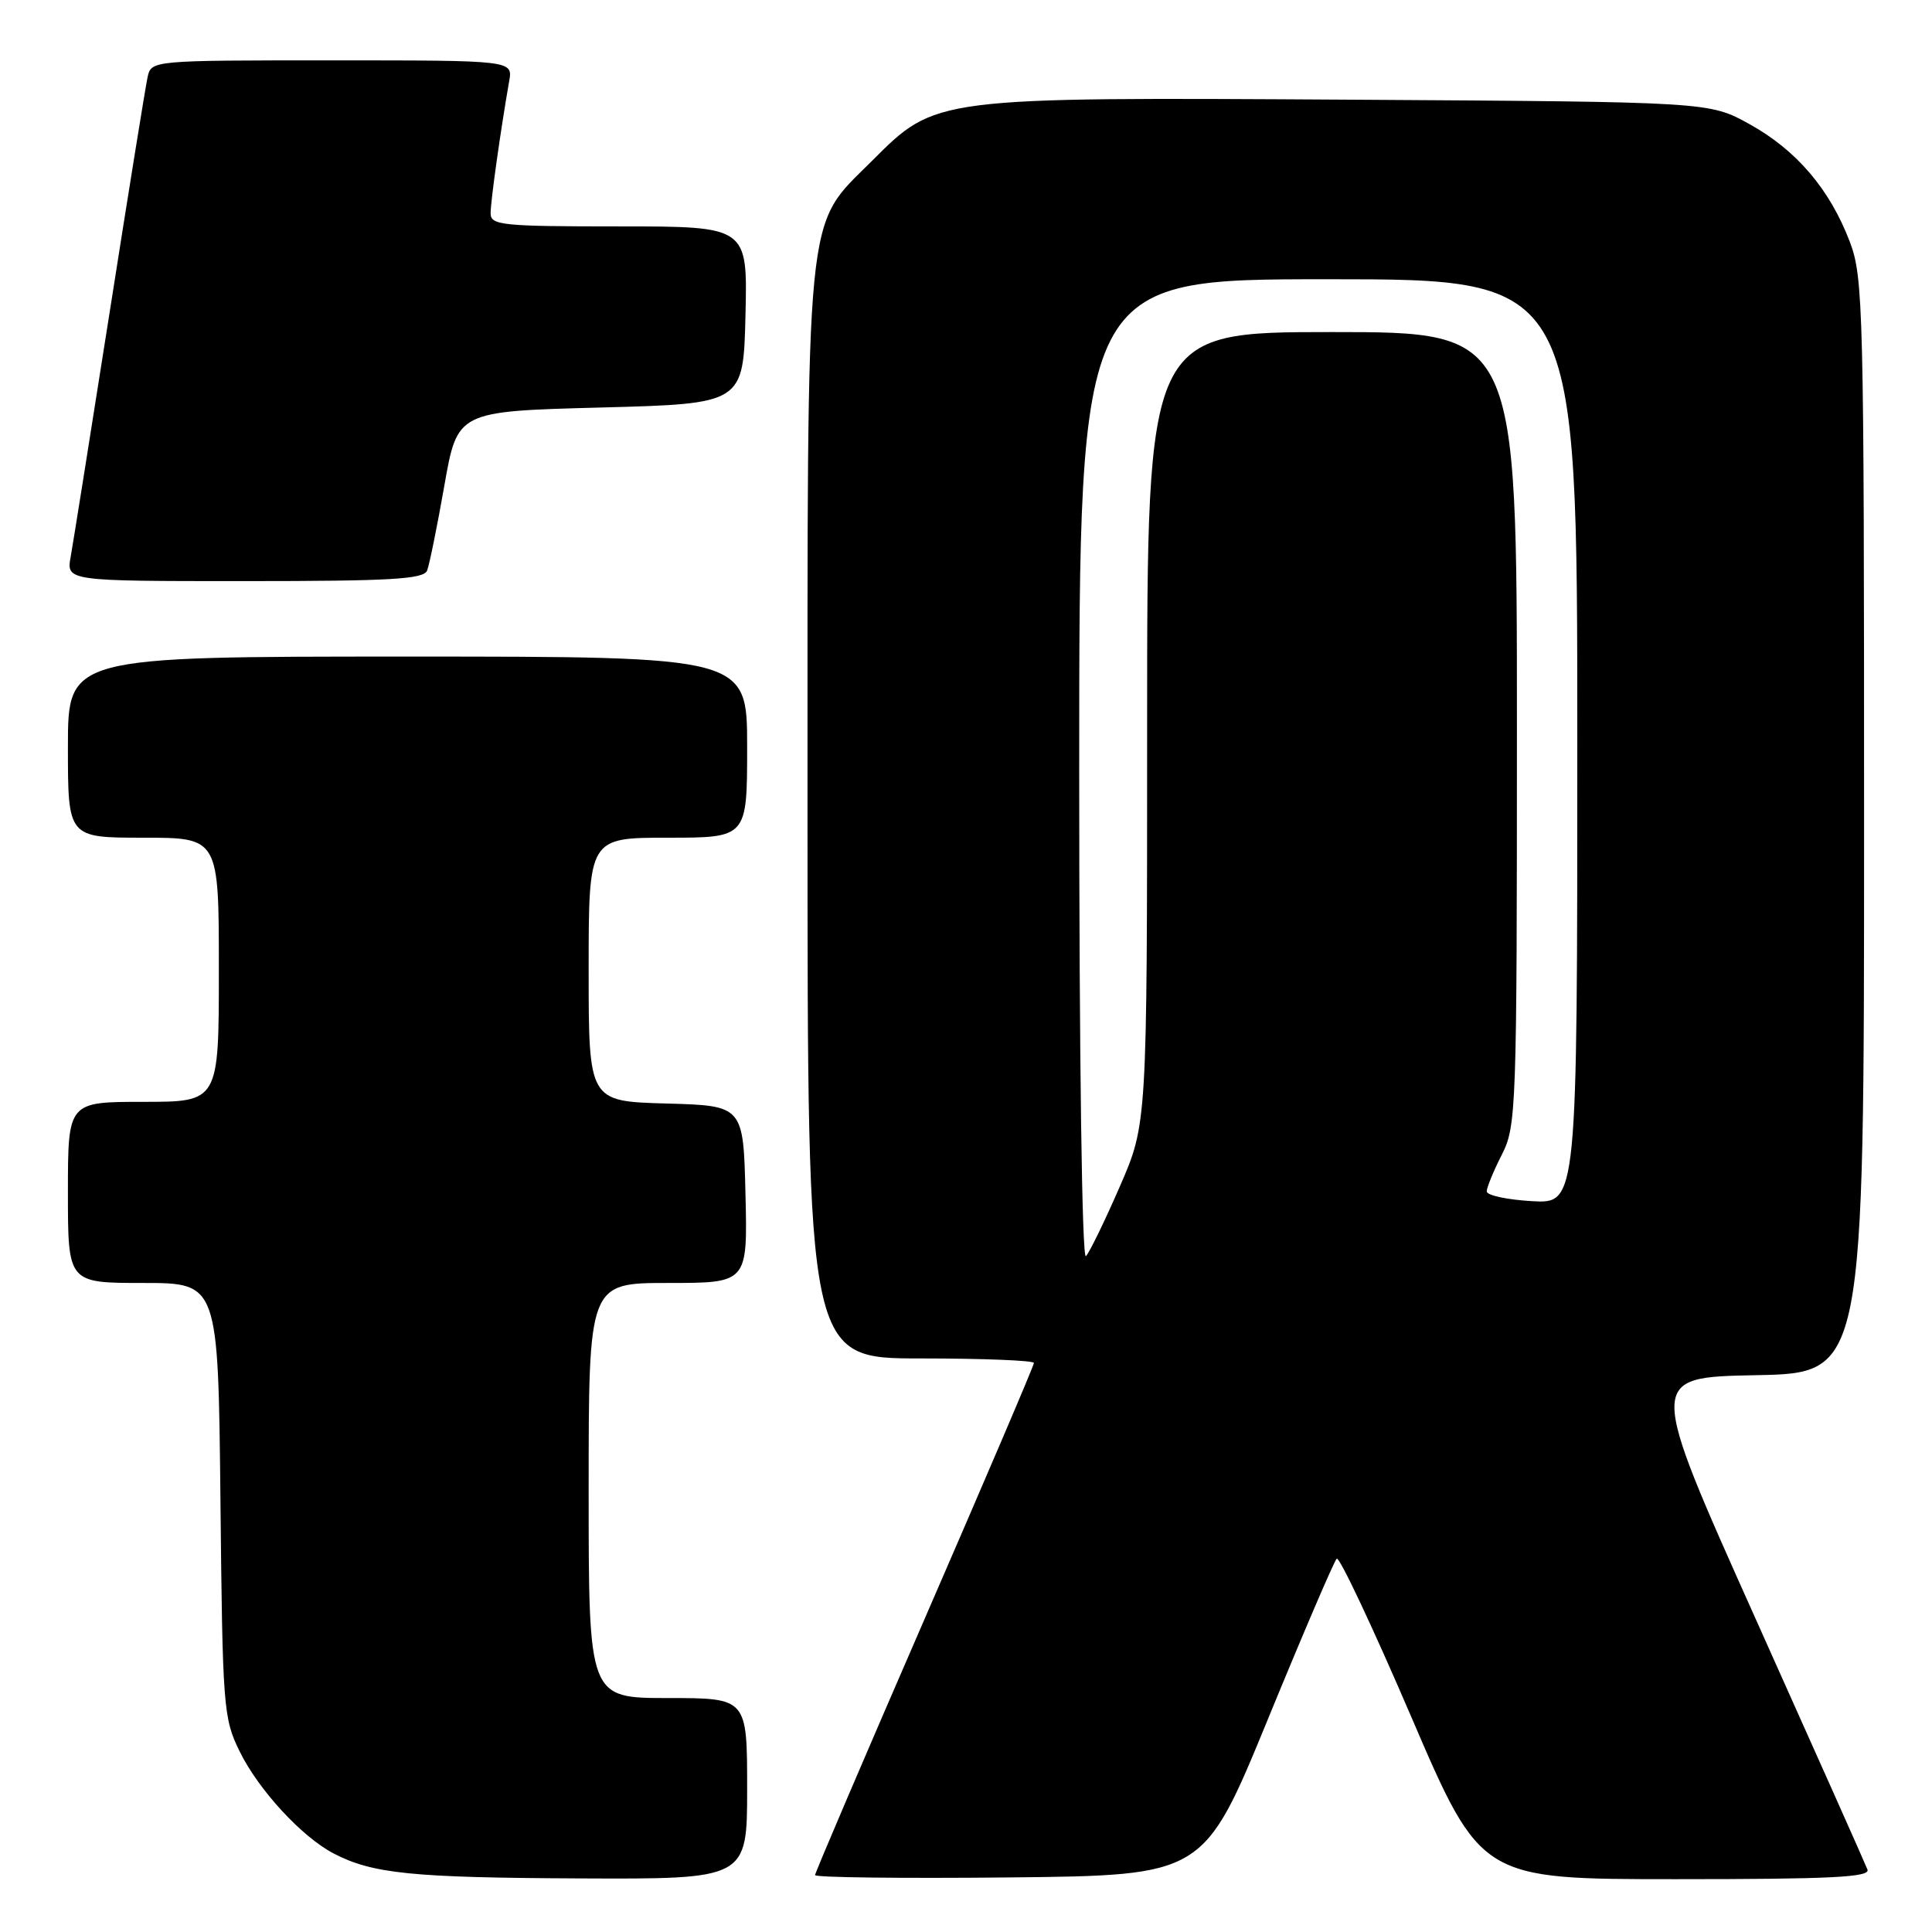 <?xml version="1.0" encoding="UTF-8" standalone="no"?>
<!DOCTYPE svg PUBLIC "-//W3C//DTD SVG 1.1//EN" "http://www.w3.org/Graphics/SVG/1.1/DTD/svg11.dtd" >
<svg xmlns="http://www.w3.org/2000/svg" xmlns:xlink="http://www.w3.org/1999/xlink" version="1.1" viewBox="0 0 256 256">
 <g >
 <path fill="currentColor"
d=" M 99.00 237.00 C 99.00 225.00 99.00 225.00 88.50 225.00 C 78.00 225.00 78.00 225.00 78.00 197.50 C 78.00 170.00 78.00 170.00 88.53 170.00 C 99.06 170.00 99.06 170.00 98.78 158.25 C 98.50 146.50 98.50 146.50 88.25 146.22 C 78.00 145.93 78.00 145.93 78.00 128.47 C 78.00 111.00 78.00 111.00 88.50 111.00 C 99.00 111.00 99.00 111.00 99.00 99.00 C 99.00 87.00 99.00 87.00 54.00 87.00 C 9.00 87.00 9.00 87.00 9.00 99.00 C 9.00 111.00 9.00 111.00 19.00 111.00 C 29.00 111.00 29.00 111.00 29.00 128.50 C 29.00 146.00 29.00 146.00 19.00 146.00 C 9.00 146.00 9.00 146.00 9.00 158.00 C 9.00 170.00 9.00 170.00 18.96 170.00 C 28.91 170.00 28.91 170.00 29.21 198.75 C 29.49 226.30 29.59 227.69 31.77 232.10 C 34.27 237.19 40.02 243.42 44.22 245.60 C 49.35 248.27 54.55 248.80 76.75 248.90 C 99.00 249.00 99.00 249.00 99.00 237.00 Z  M 168.00 227.81 C 172.67 216.43 176.78 206.85 177.12 206.53 C 177.46 206.20 181.90 215.62 186.99 227.47 C 196.24 249.00 196.24 249.00 222.09 249.00 C 242.63 249.00 247.84 248.74 247.45 247.73 C 247.18 247.02 240.51 232.06 232.62 214.48 C 218.28 182.50 218.28 182.50 232.64 182.22 C 247.00 181.95 247.00 181.95 247.00 109.48 C 247.00 40.81 246.90 36.76 245.11 32.04 C 242.46 25.08 238.05 19.90 231.82 16.45 C 226.50 13.50 226.50 13.50 179.13 13.21 C 123.65 12.88 124.04 12.83 115.54 21.32 C 106.57 30.30 107.00 25.91 107.00 108.18 C 107.00 180.00 107.00 180.00 122.00 180.00 C 130.25 180.00 137.00 180.27 137.00 180.60 C 137.00 180.94 130.47 196.21 122.50 214.55 C 114.53 232.89 108.00 248.15 108.00 248.46 C 108.00 248.78 119.59 248.91 133.75 248.77 C 159.50 248.50 159.50 248.50 168.00 227.81 Z  M 56.60 75.59 C 56.90 74.81 57.93 69.75 58.88 64.34 C 60.61 54.50 60.61 54.50 79.56 54.00 C 98.50 53.50 98.50 53.50 98.78 41.75 C 99.06 30.00 99.06 30.00 82.03 30.00 C 66.47 30.00 65.00 29.85 65.01 28.25 C 65.01 26.63 66.34 17.20 67.47 10.75 C 67.95 8.00 67.95 8.00 43.99 8.00 C 20.04 8.00 20.04 8.00 19.55 10.25 C 19.28 11.49 17.01 25.55 14.51 41.50 C 12.00 57.45 9.69 71.96 9.37 73.75 C 8.78 77.00 8.78 77.00 32.42 77.00 C 51.84 77.00 56.16 76.75 56.60 75.59 Z  M 143.00 102.20 C 143.00 37.00 143.00 37.00 176.00 37.00 C 209.00 37.00 209.00 37.00 209.00 98.25 C 209.00 159.50 209.00 159.50 203.00 159.16 C 199.70 158.97 197.00 158.39 197.00 157.87 C 197.00 157.35 197.90 155.16 199.00 153.00 C 200.92 149.23 201.00 147.11 201.00 96.54 C 201.00 44.00 201.00 44.00 176.50 44.00 C 152.00 44.00 152.00 44.00 152.00 96.45 C 152.00 148.90 152.00 148.90 148.39 157.20 C 146.40 161.77 144.38 165.93 143.89 166.45 C 143.37 167.00 143.00 140.24 143.00 102.20 Z "/>
</g>
</svg>